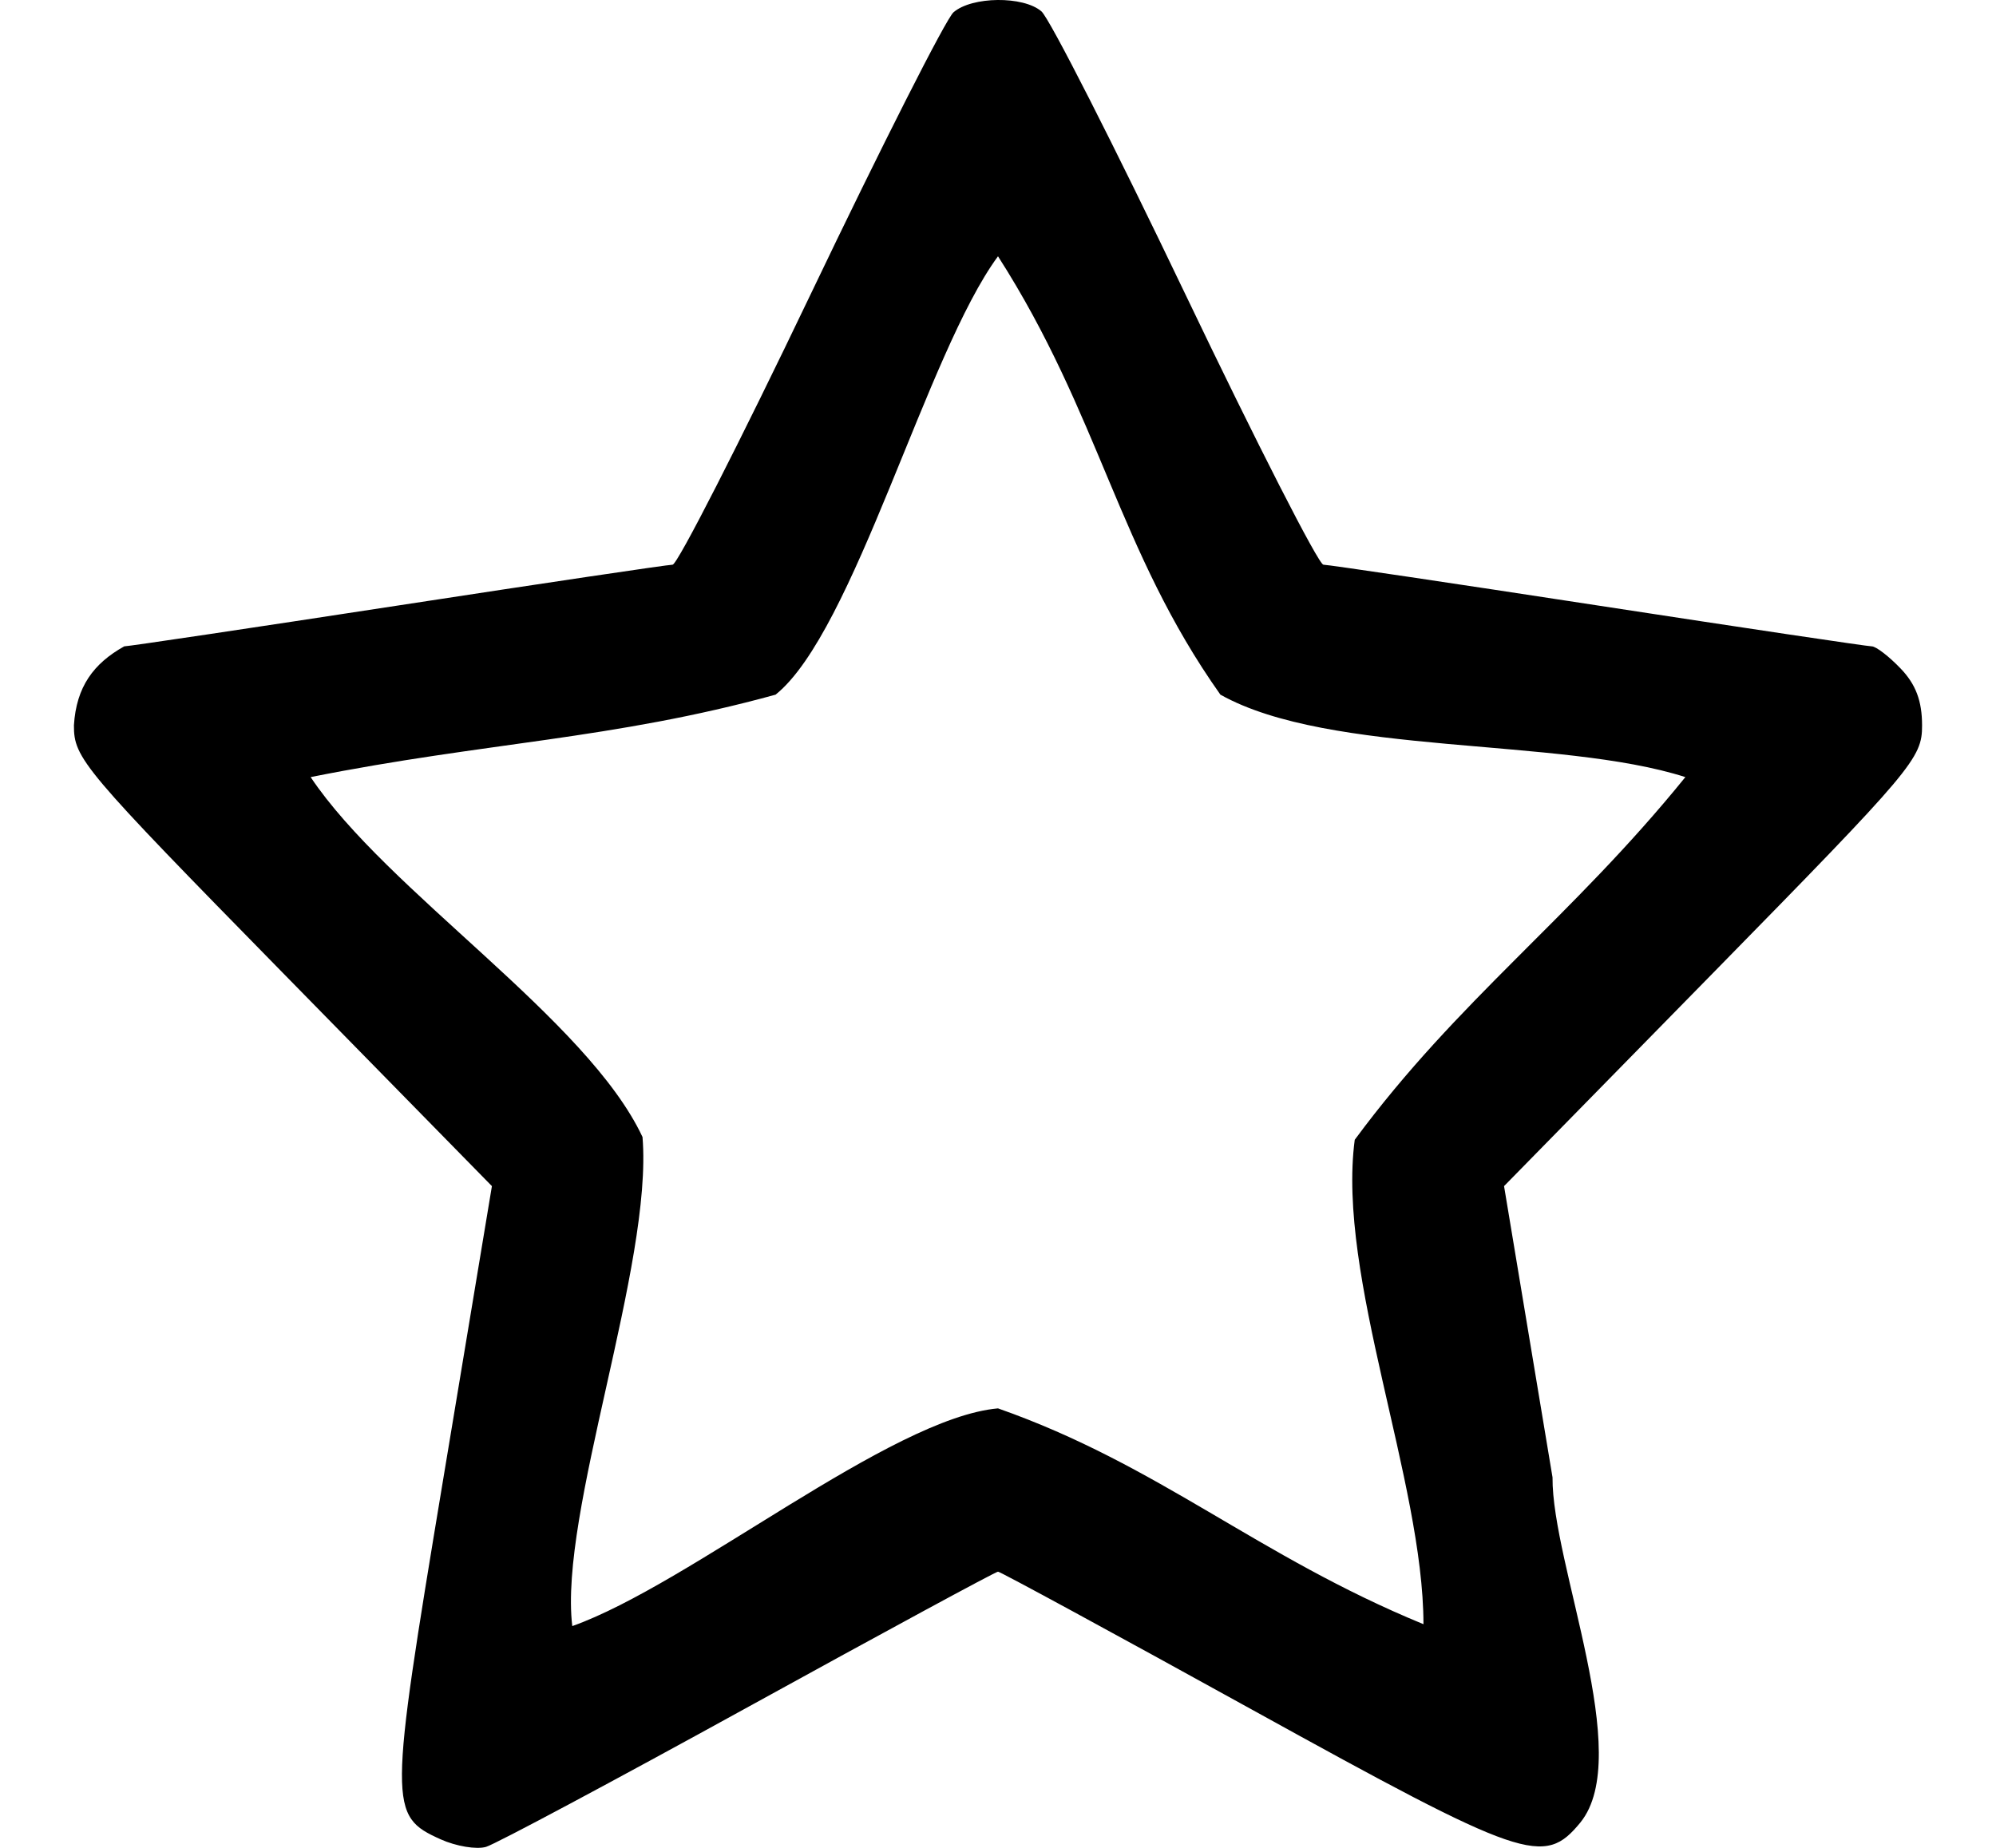 <?xml version="1.0" encoding="UTF-8" standalone="no"?>
<svg
   xmlns:dc="http://purl.org/dc/elements/1.1/"
   xmlns:cc="http://creativecommons.org/ns#"
   xmlns:rdf="http://www.w3.org/1999/02/22-rdf-syntax-ns#"
   xmlns:svg="http://www.w3.org/2000/svg"
   xmlns="http://www.w3.org/2000/svg"
   version="1.1"
   id="svg2"
   viewBox="0 0 540 500"
   height="500"
   width="540">
  <defs
     id="defs4" />
  <g
     transform="translate(0,-552.362)"
     id="layer1">
    <path
       id="path4162"
       d="m 119.17,1050.036 c -14.02,-6.335 -14.004,-8.73 0.651,-96.92 L 133.083,873.307 76.534,815.623 c -54.249,-55.338 -56.549,-58.063 -56.534,-67.001 0.64,-10.427 5.314,-16.738 13.608,-21.367 1.139,0 34.458,-4.971 74.042,-11.046 39.584,-6.075 73.026,-11.046 74.315,-11.046 1.289,0 18.087,-32.911 37.328,-73.137 19.241,-40.225 36.642,-74.576 38.669,-76.335 4.988,-4.329 18.926,-4.469 23.8,-0.239 2.179,1.891 19.704,36.349 38.945,76.574 19.241,40.225 36.039,73.137 37.328,73.137 1.289,0 34.731,4.971 74.315,11.046 39.584,6.075 72.903,11.046 74.042,11.046 1.139,0 4.663,2.711 7.832,6.025 4.085,4.271 5.766,8.737 5.776,15.342 0.014,8.938 -2.284,11.662 -56.539,67.001 l -56.554,57.684 13.114,78.806 c -0.193,23.43 22.203,75.244 7.55,93.373 -9.888,12.021 -15.035,10.252 -88.935,-30.568 C 301.509,994.41 270.622,977.63 270,977.63 c -0.622,0 -30.981,16.439 -67.463,36.53 -36.482,20.091 -68.444,37.16 -71.026,37.931 -2.582,0.77 -8.136,-0.155 -12.341,-2.054 z M 270,933.446 c 43.607,15.311 70.085,39.908 115.106,58.398 -0.021,-38.486 -23.49,-94.214 -18.594,-131.075 28.049,-38.009 58.526,-59.953 89.448,-98.135 C 421.964,751.726 359.881,756.995 330.168,740.323 302.478,701.226 297.574,664.766 270,621.707 c -19.304,26.177 -38.921,101.539 -60.168,118.617 -44.243,12.179 -78.398,12.833 -125.791,22.31 20.71,30.973 74.786,65.42 89.784,97.381 2.835,34.516 -22.678,101.878 -18.999,132.343 C 186.605,981.065 240.943,936.033 270,933.446 Z"
       style="fill:#000000" />
  </g>
</svg>
